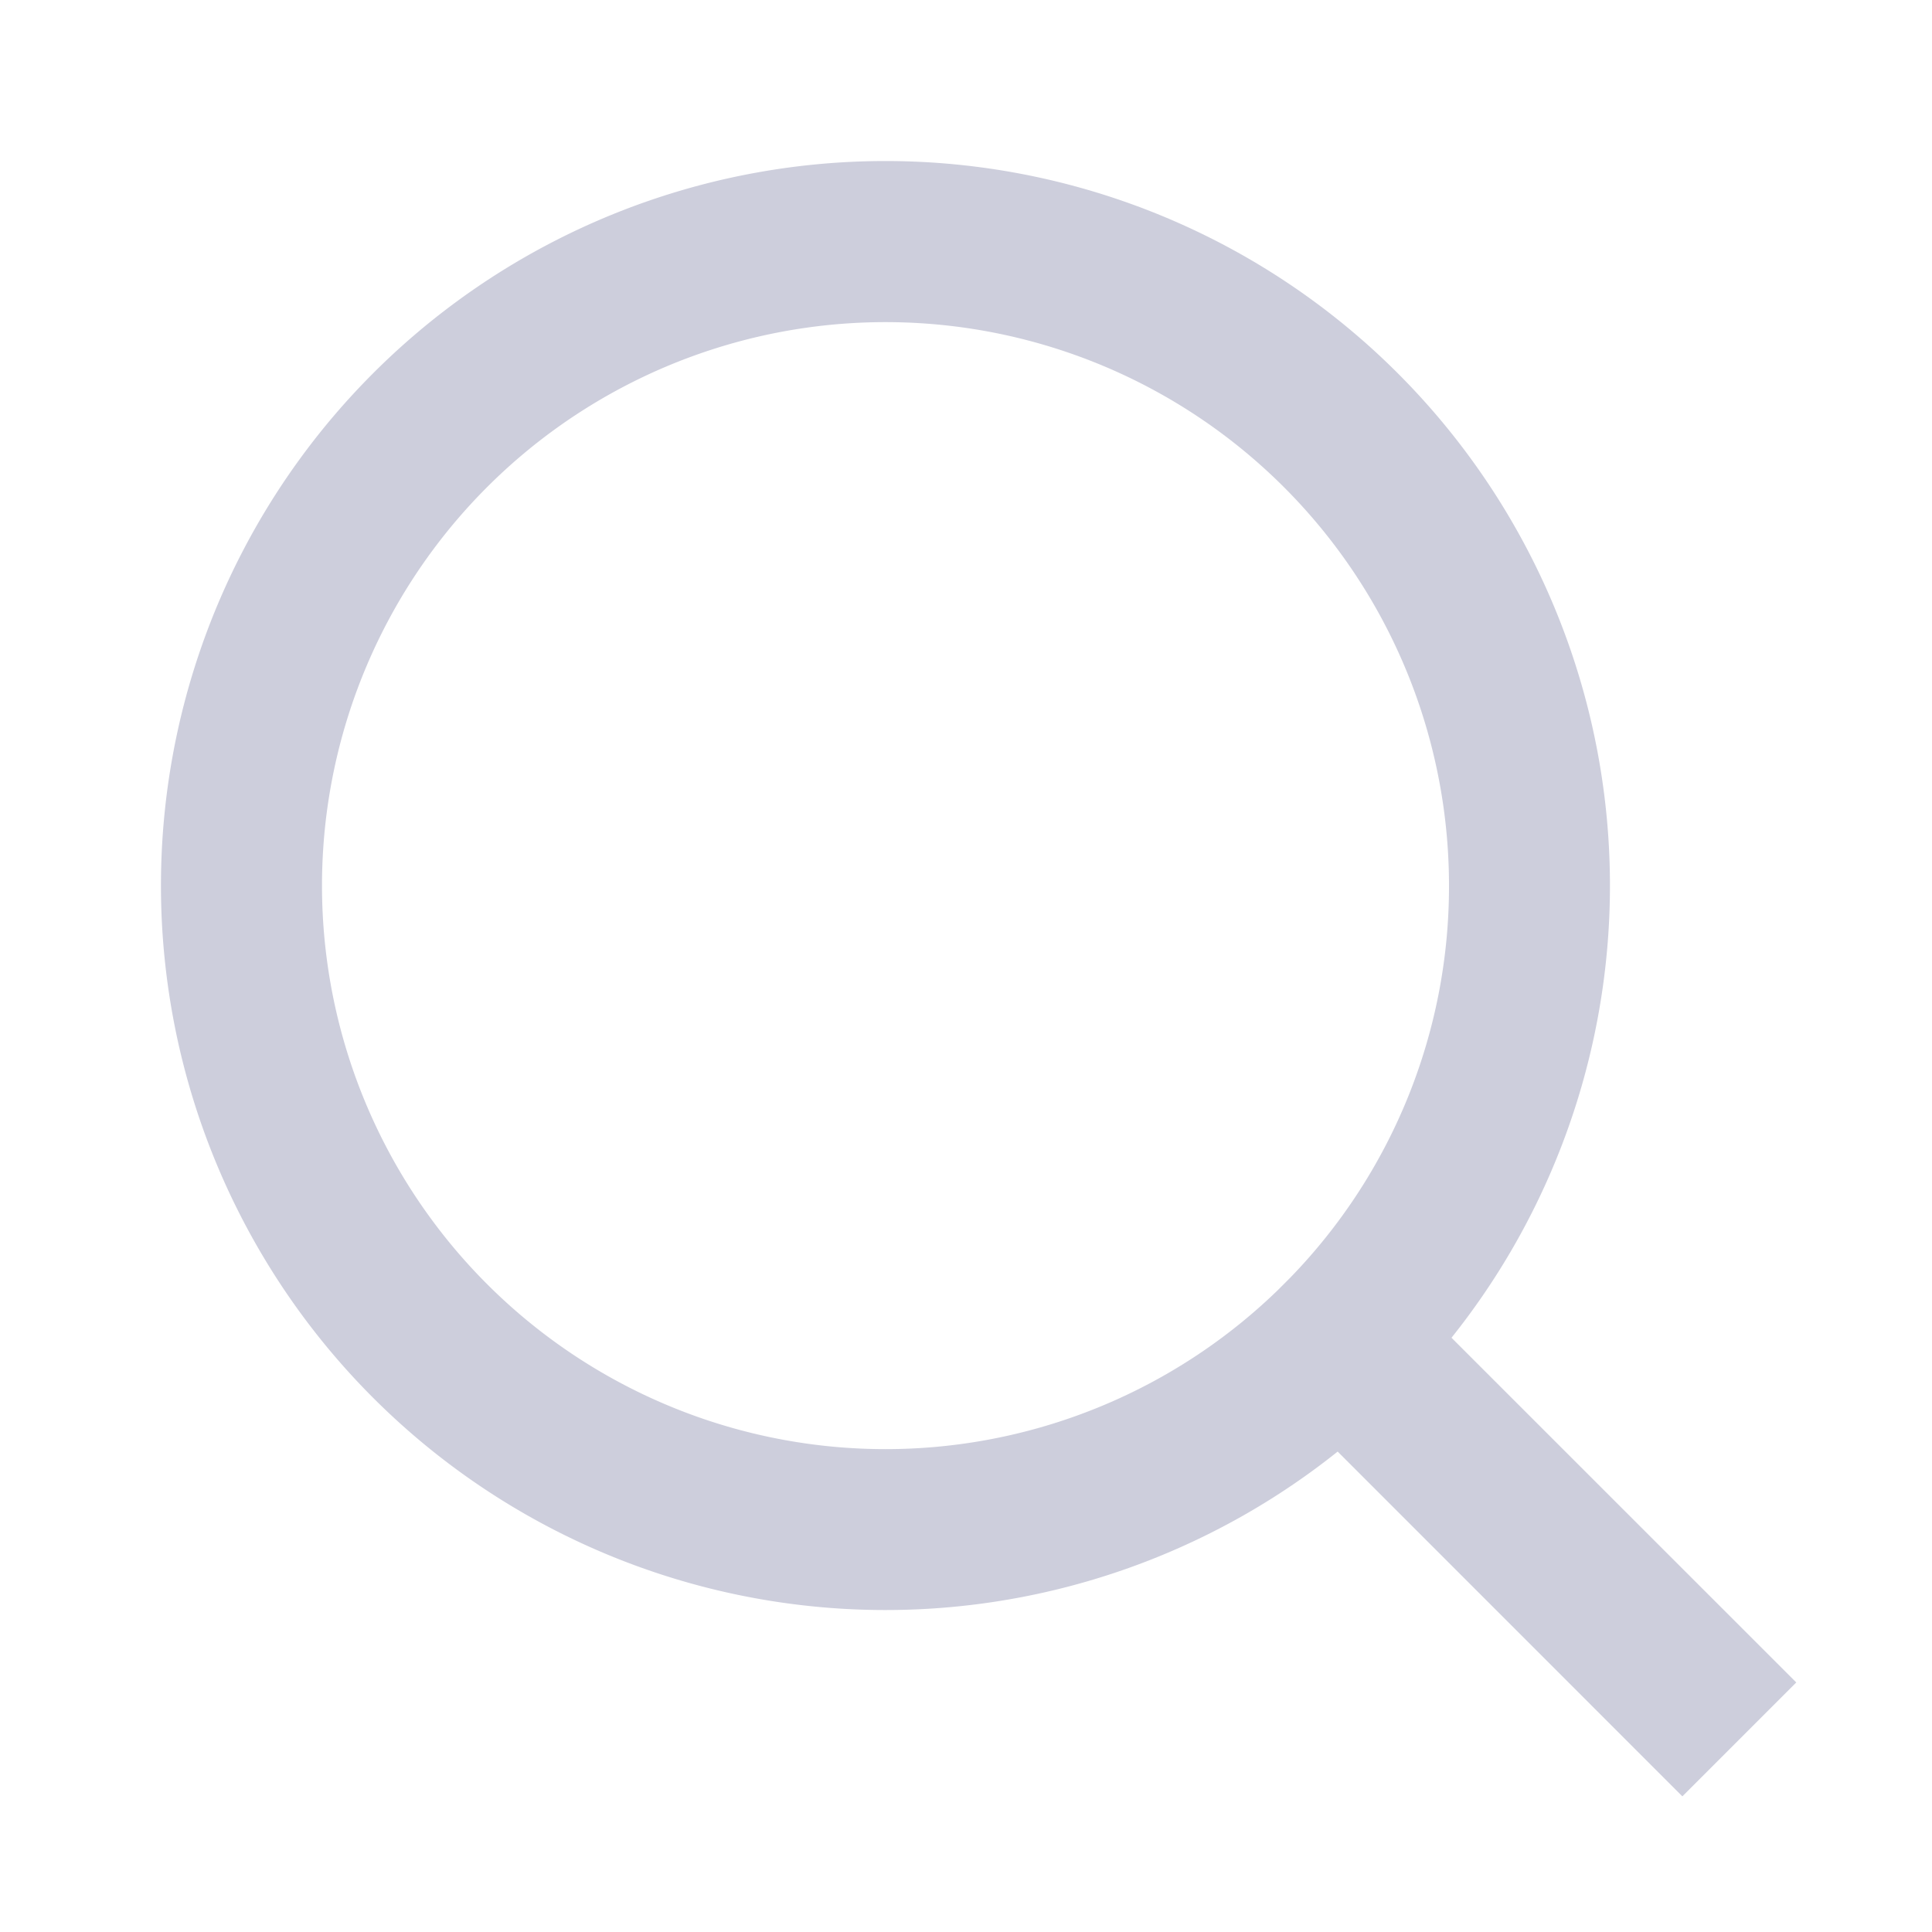 <svg xmlns="http://www.w3.org/2000/svg" id="Component_38_2" width="24" height="24" data-name="Component 38 – 2" viewBox="0 0 24 24">
    <path id="Path_43132" fill="none" d="M0 628h24v24H0z" data-name="Path 43132" transform="translate(0 -628)"/>
    <path id="Path_43133" fill="#cdcedc" fill-rule="evenodd" d="M22.314 648.9l-4.283-4.282a9 9 0 1 0-1.414 1.414l4.282 4.283 1.415-1.415zM18 639a6.977 6.977 0 0 1-1.975 4.875l-.15.15A7 7 0 1 1 18 639z" data-name="Path 43133" transform="translate(0 -628)"/>
</svg>
